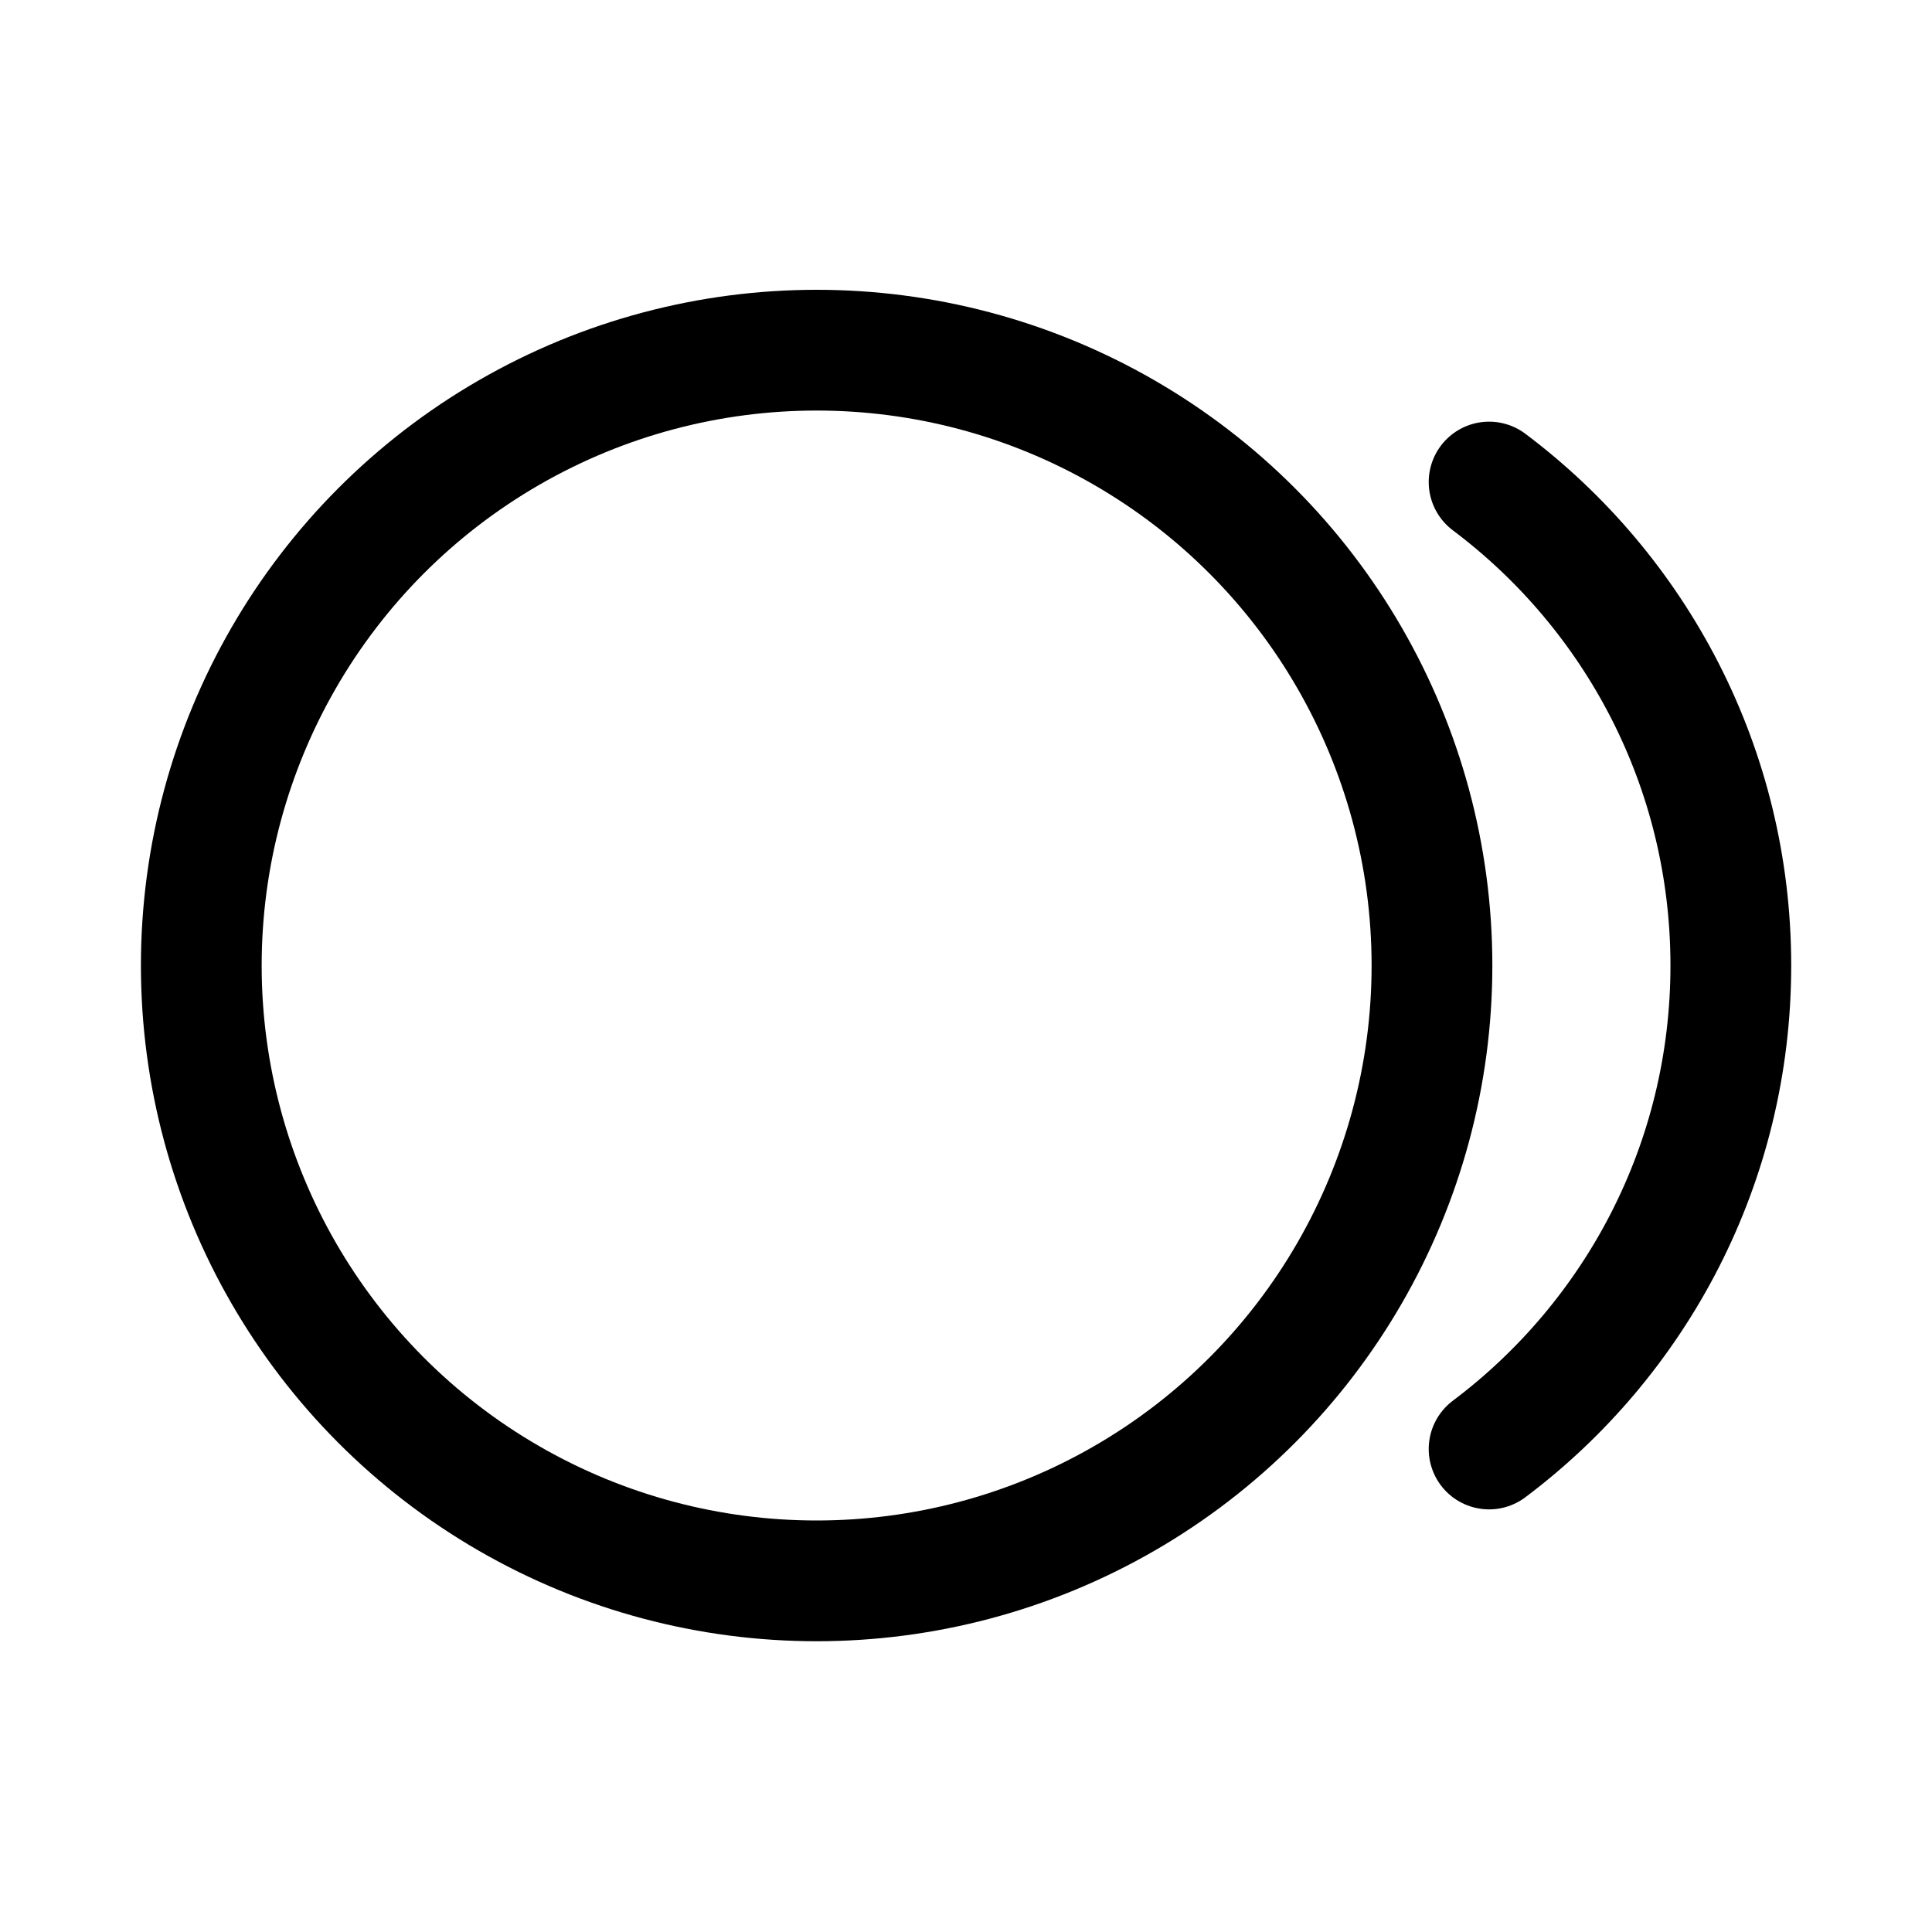 <svg width="16" height="16" viewBox="0 0 16 16" fill="none" xmlns="http://www.w3.org/2000/svg">
<g id="Shop=coins, Size=16px, weight=light">
<g id="coins">
<circle id="Ellipse 64" cx="6.763" cy="7.996" r="5.096" stroke="black" stroke-linecap="round" stroke-linejoin="round"/>
<path id="Ellipse 65" d="M12.332 3.992C13.548 4.905 14.334 6.359 14.334 7.996C14.334 9.634 13.547 11.087 12.332 12" stroke="black" stroke-linecap="round" stroke-linejoin="round"/>
</g>
</g>
</svg>
